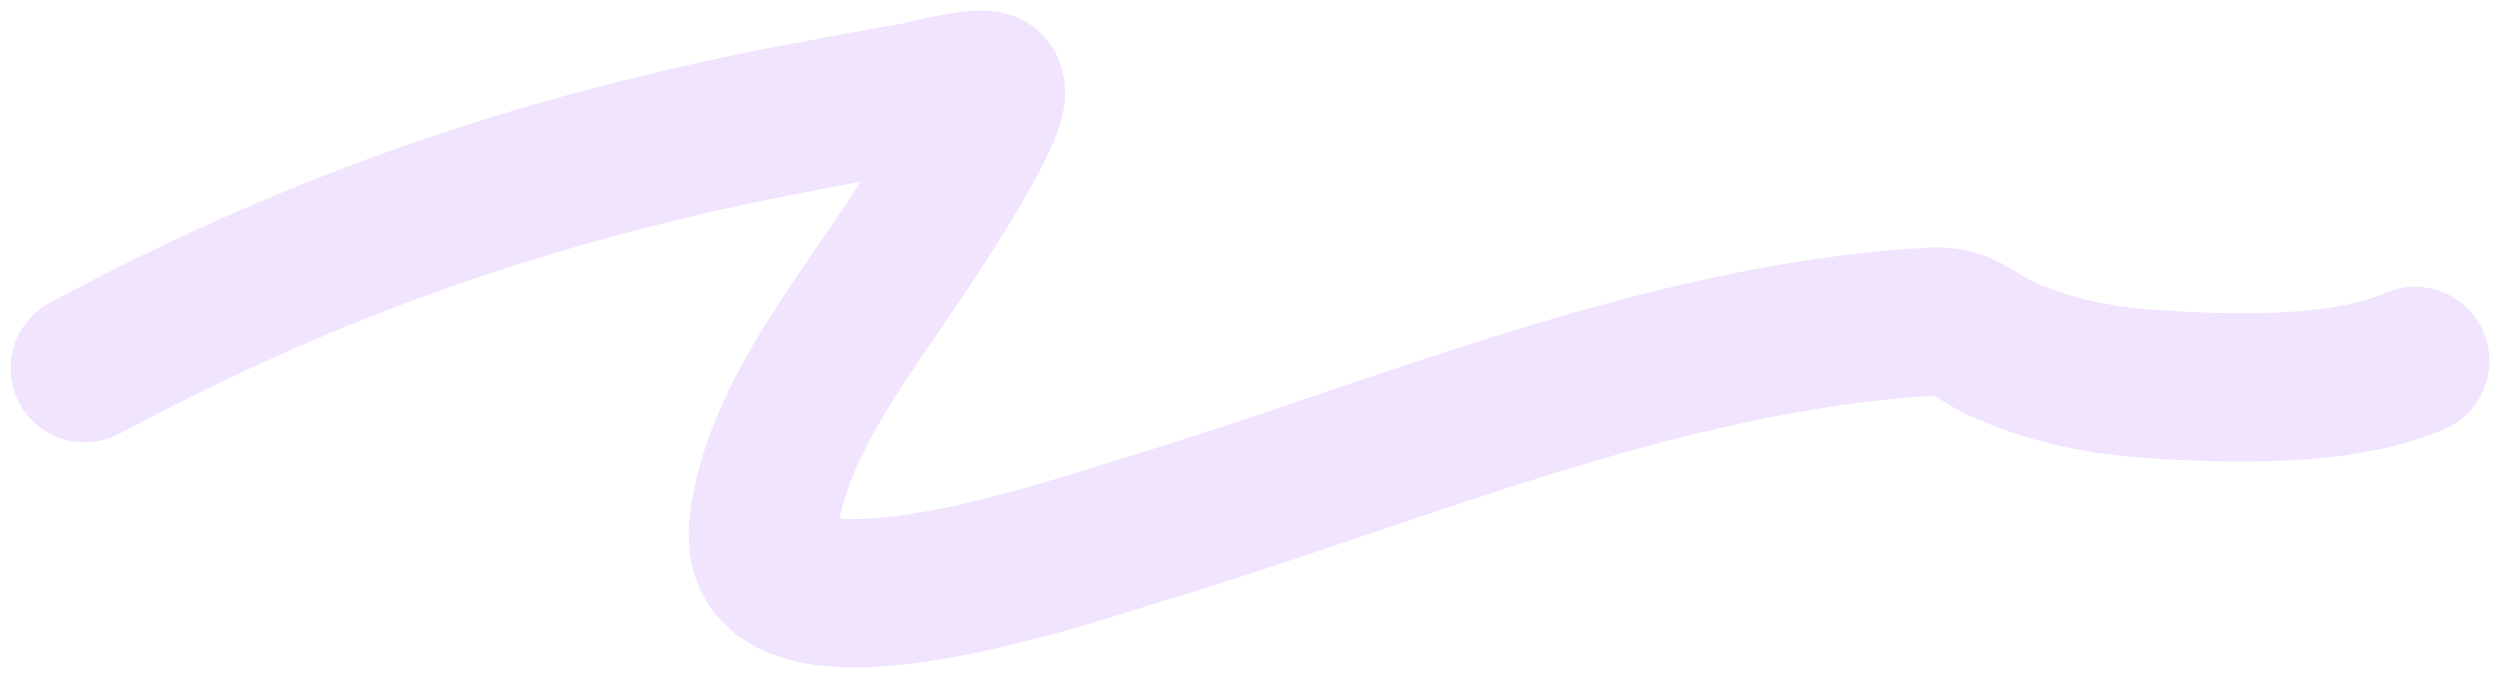 <svg width="118" height="32" viewBox="0 0 118 32" fill="none" xmlns="http://www.w3.org/2000/svg">
<path d="M4 17.379C13.154 12.463 22.302 8.994 32.709 6.607C36.16 5.815 39.656 5.187 43.151 4.563C43.164 4.561 46.185 3.807 46.646 4.047C47.484 4.484 44.008 9.766 43.788 10.121C40.98 14.655 36.634 19.546 36.028 24.808C35.27 31.401 51.025 25.873 53.878 25.018C65.787 21.45 78.372 15.906 91.138 15.182C92.72 15.093 93.101 15.826 94.392 16.424C96.544 17.42 98.894 17.93 101.316 18.105C105.115 18.378 110.498 18.556 114 17.035" stroke="#F0E4FF" stroke-width="7" stroke-linecap="round" stroke-linejoin="round"/>
</svg>
